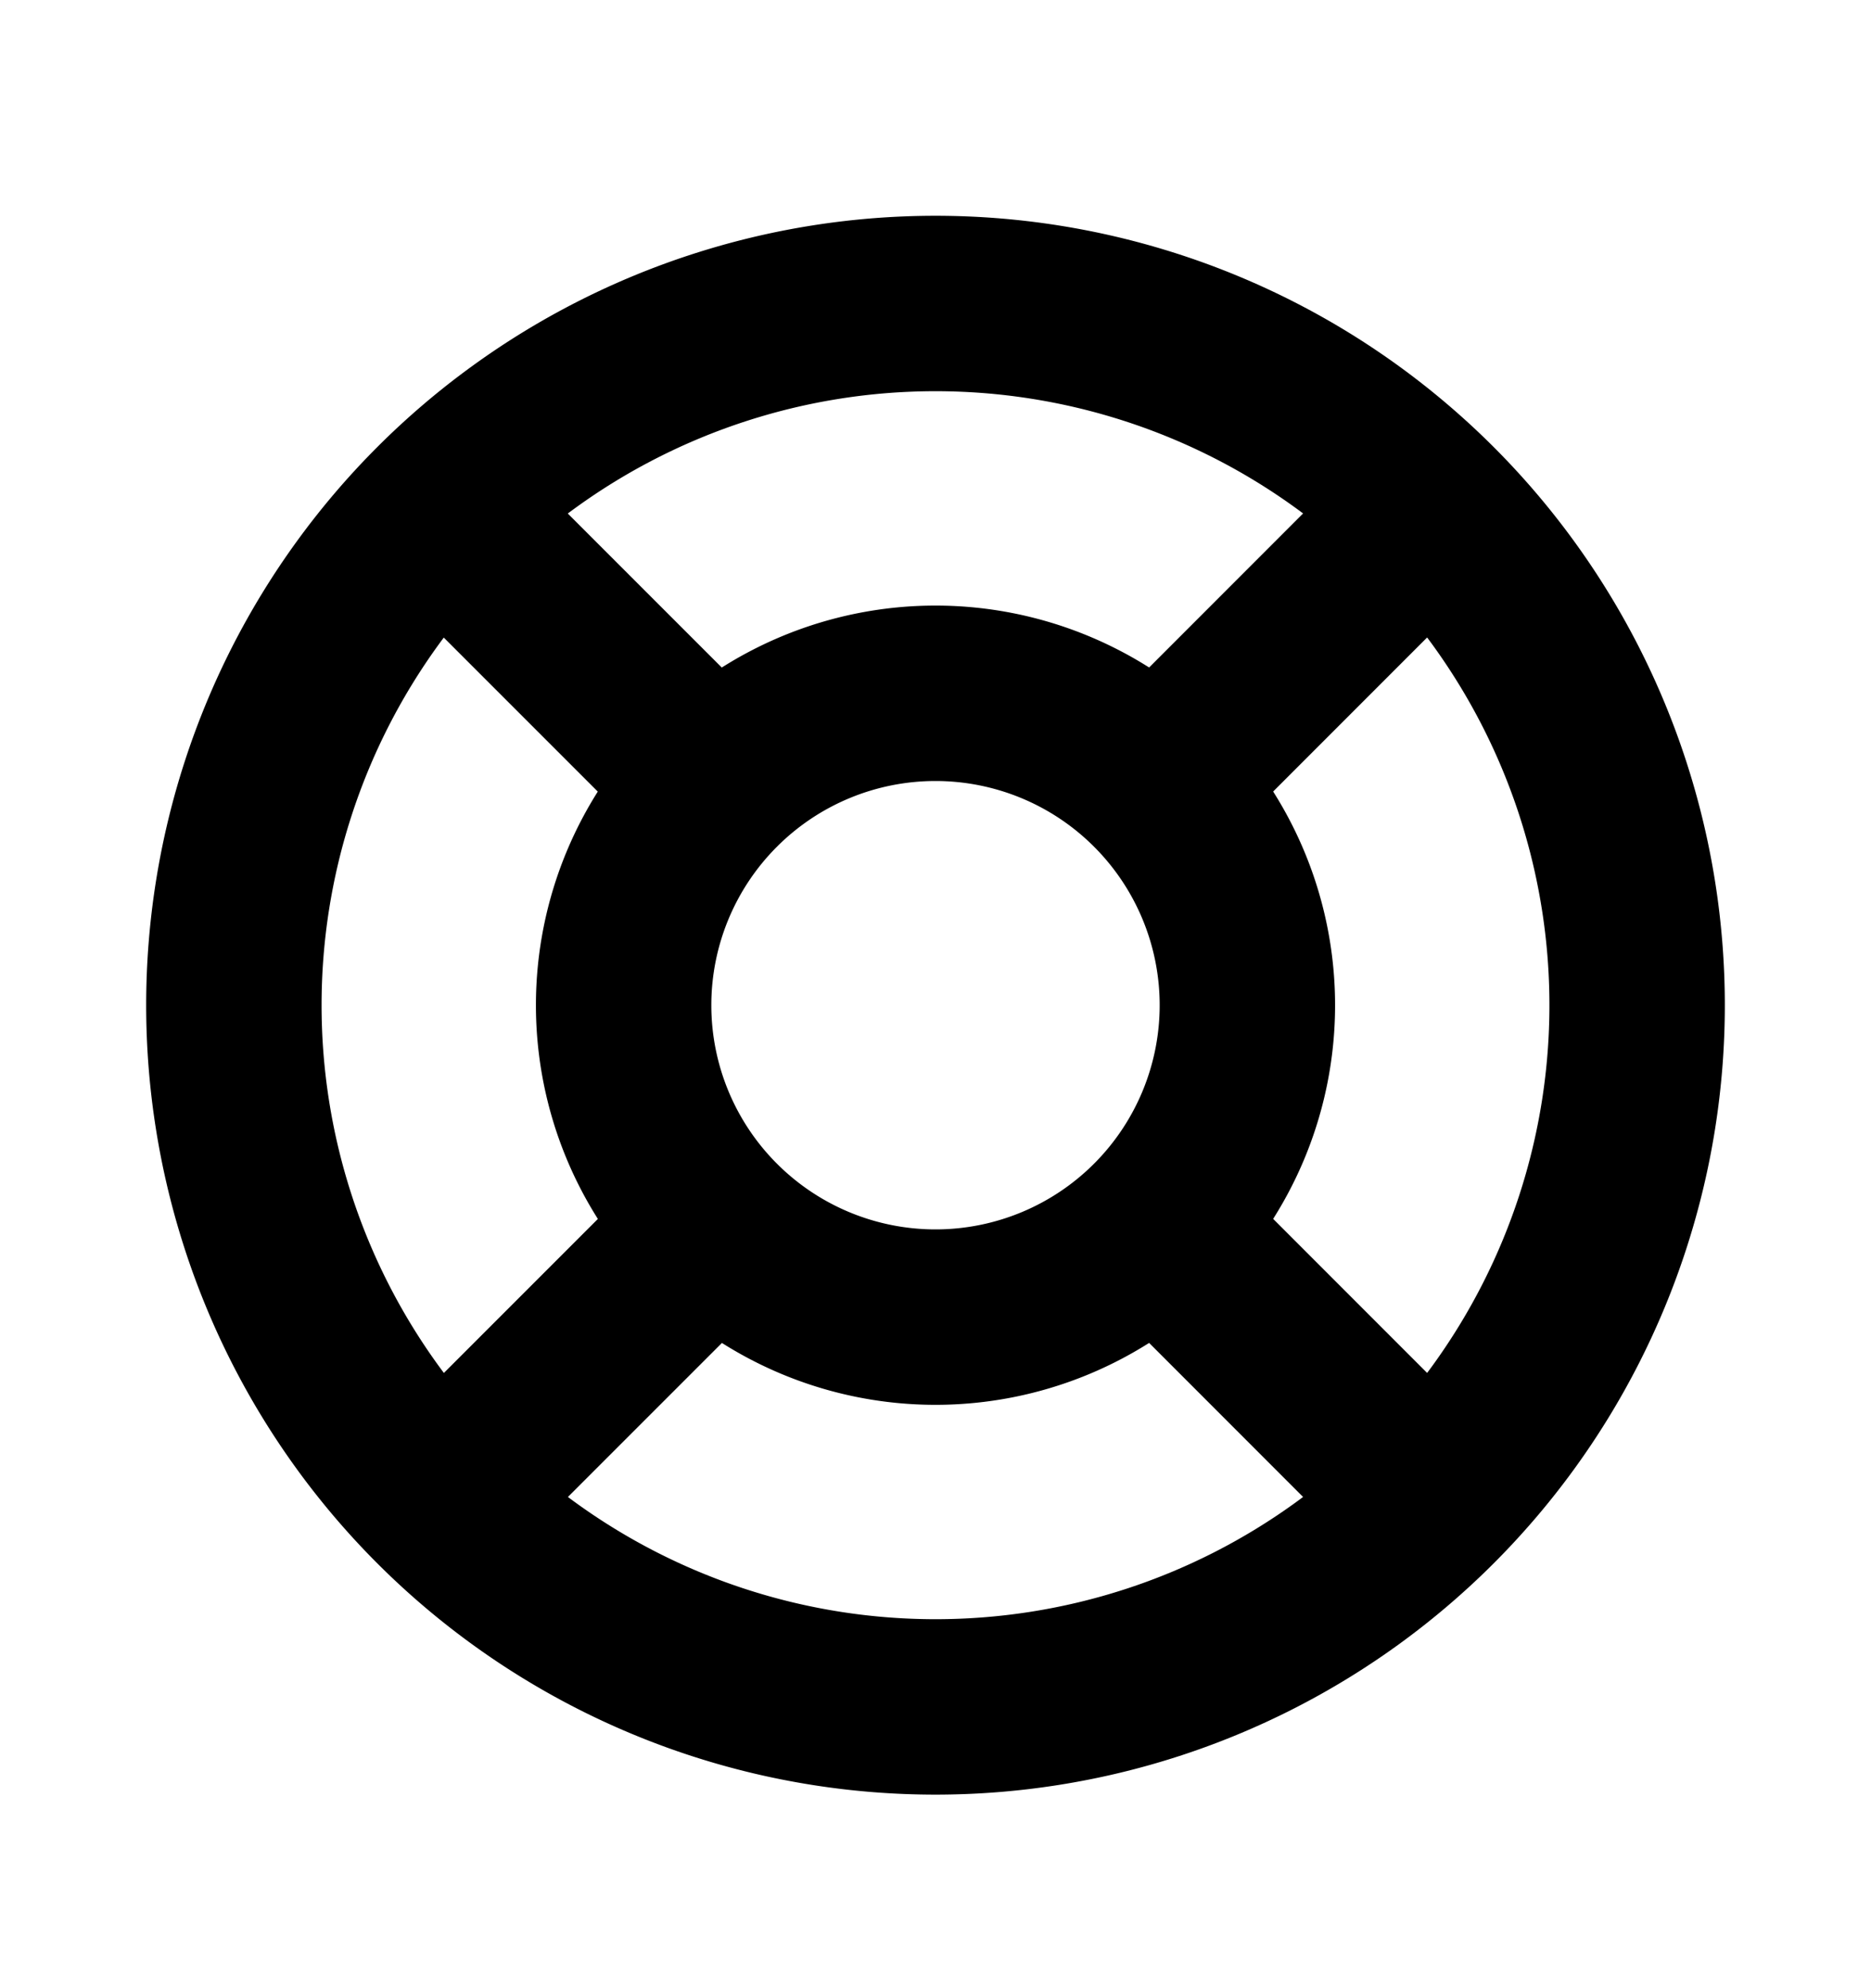 <svg xmlns="http://www.w3.org/2000/svg" width="16" height="17" fill="none" viewBox="0 0 16 17">
  <path stroke="currentColor" stroke-width="1.5" d="M12.333 4.261 9.911 6.684M6.086 10.51l-2.42 2.42m0-8.668 2.42 2.42m3.825 3.824 2.422 2.423M14 8.595a6 6 0 1 1-12 0 6 6 0 0 1 12 0Zm-3.333 0a2.667 2.667 0 1 1-5.334 0 2.667 2.667 0 0 1 5.334 0Z"/>
</svg>

